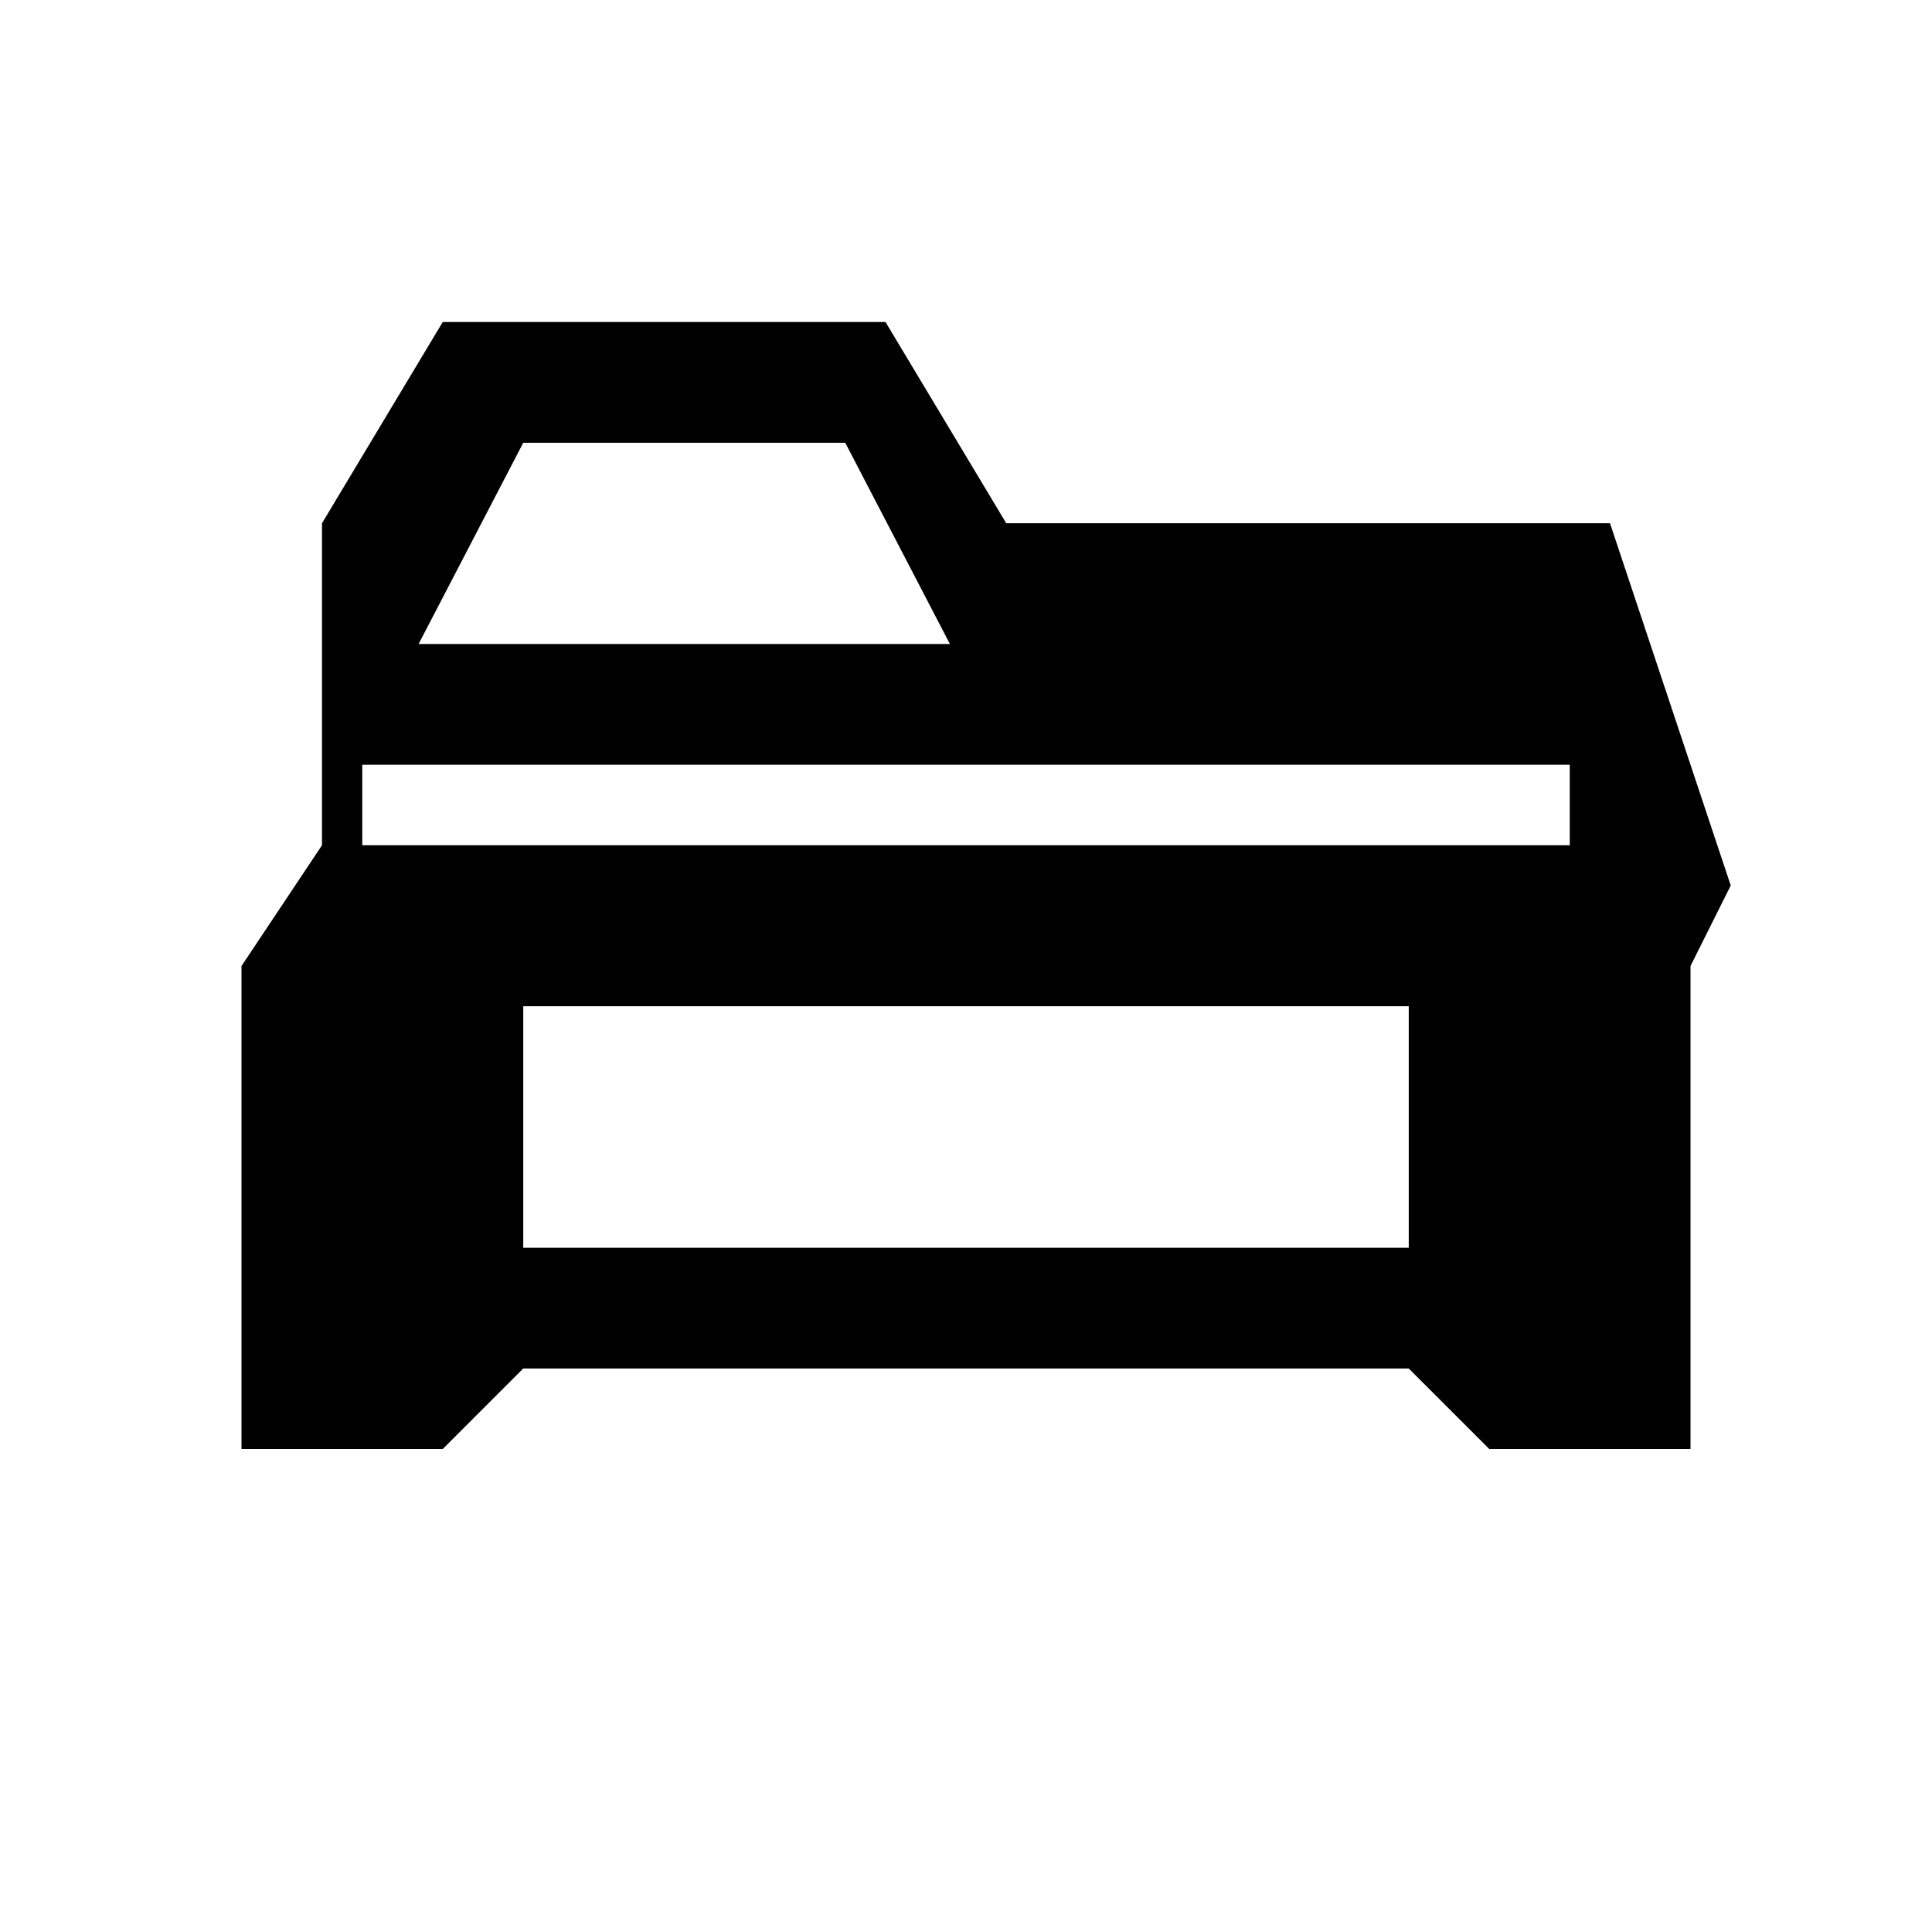 <svg xmlns="http://www.w3.org/2000/svg" viewBox="0 0 24 24" width="24" height="24">
  <path fill="currentColor" d="M21.5,11l-1.5-4.5H12.5L11,4H5.5L4,6.5v4L3,12v6h2.5l1-1h11l1,1H21V12L21.5,11z M6.5,5.5h4L11.8,8H5.2L6.5,5.5z M4.5,10.5v-1h15v1H4.5z M17.5,15.5h-11v-3h11V15.5z"/>
</svg>
